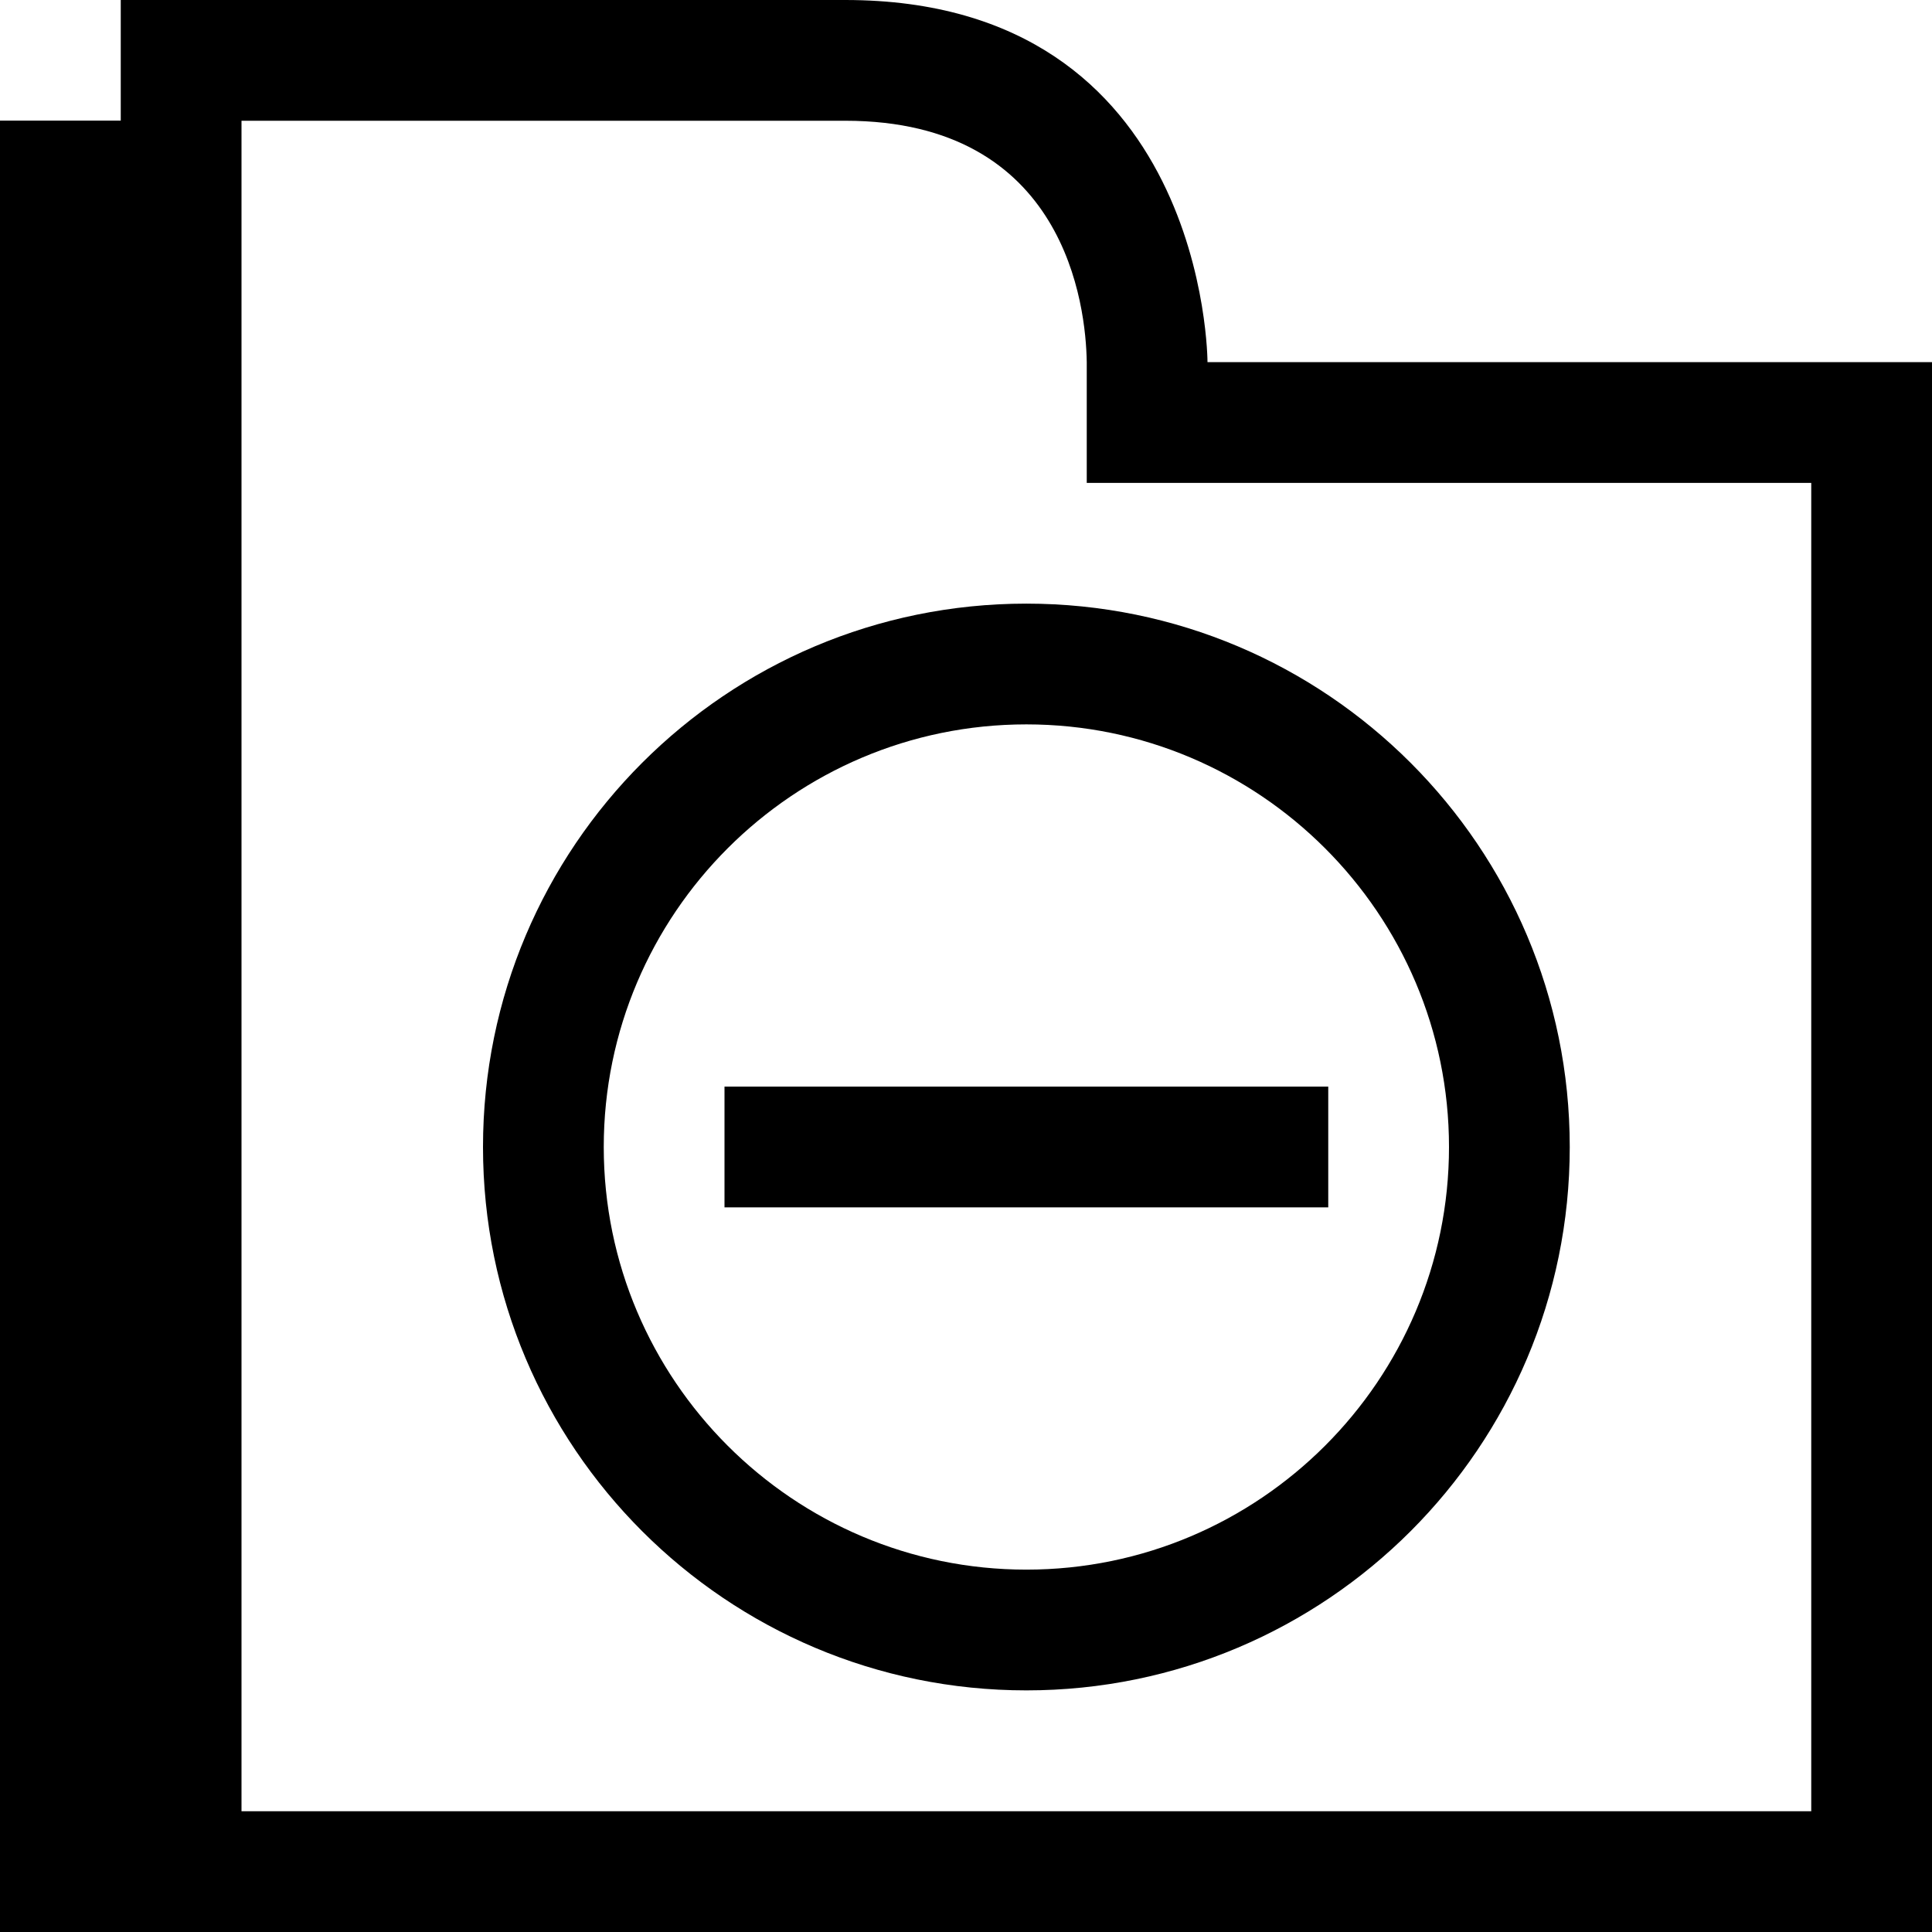 <?xml version="1.0" encoding="utf-8"?>
<!-- Generator: Adobe Illustrator 14.0.0, SVG Export Plug-In  -->
<!DOCTYPE svg PUBLIC "-//W3C//DTD SVG 1.1//EN" "http://www.w3.org/Graphics/SVG/1.1/DTD/svg11.dtd">
<svg version="1.1"
	 xmlns="http://www.w3.org/2000/svg" xmlns:xlink="http://www.w3.org/1999/xlink" xmlns:a="http://ns.adobe.com/AdobeSVGViewerExtensions/3.0/"
	 x="0px" y="0px" width="16px" height="16px" viewBox="0 0 16 16" enable-background="new 0 0 16 16" xml:space="preserve">
<defs>
</defs>
<path fill="{color}" d="M10,2.999C10,2.999,10,0,7,0C3,0,1,0,1,0v0.999H0V16h16V2.999H10z M15,15H2V1h5
	c1.827,0,1.993,1.536,2,1.999v1h1h5V15z M11,8.999v1H6v-1H11z M4,9.499c0,2.485,2.015,4.5,4.5,4.5
	s4.5-2.015,4.5-4.5s-2.015-4.5-4.5-4.5S4,7.014,4,9.499z M12,9.499c0,1.93-1.57,3.5-3.5,3.5
	s-3.5-1.57-3.5-3.5s1.57-3.5,3.5-3.5S12,7.569,12,9.499z"/>
</svg>
